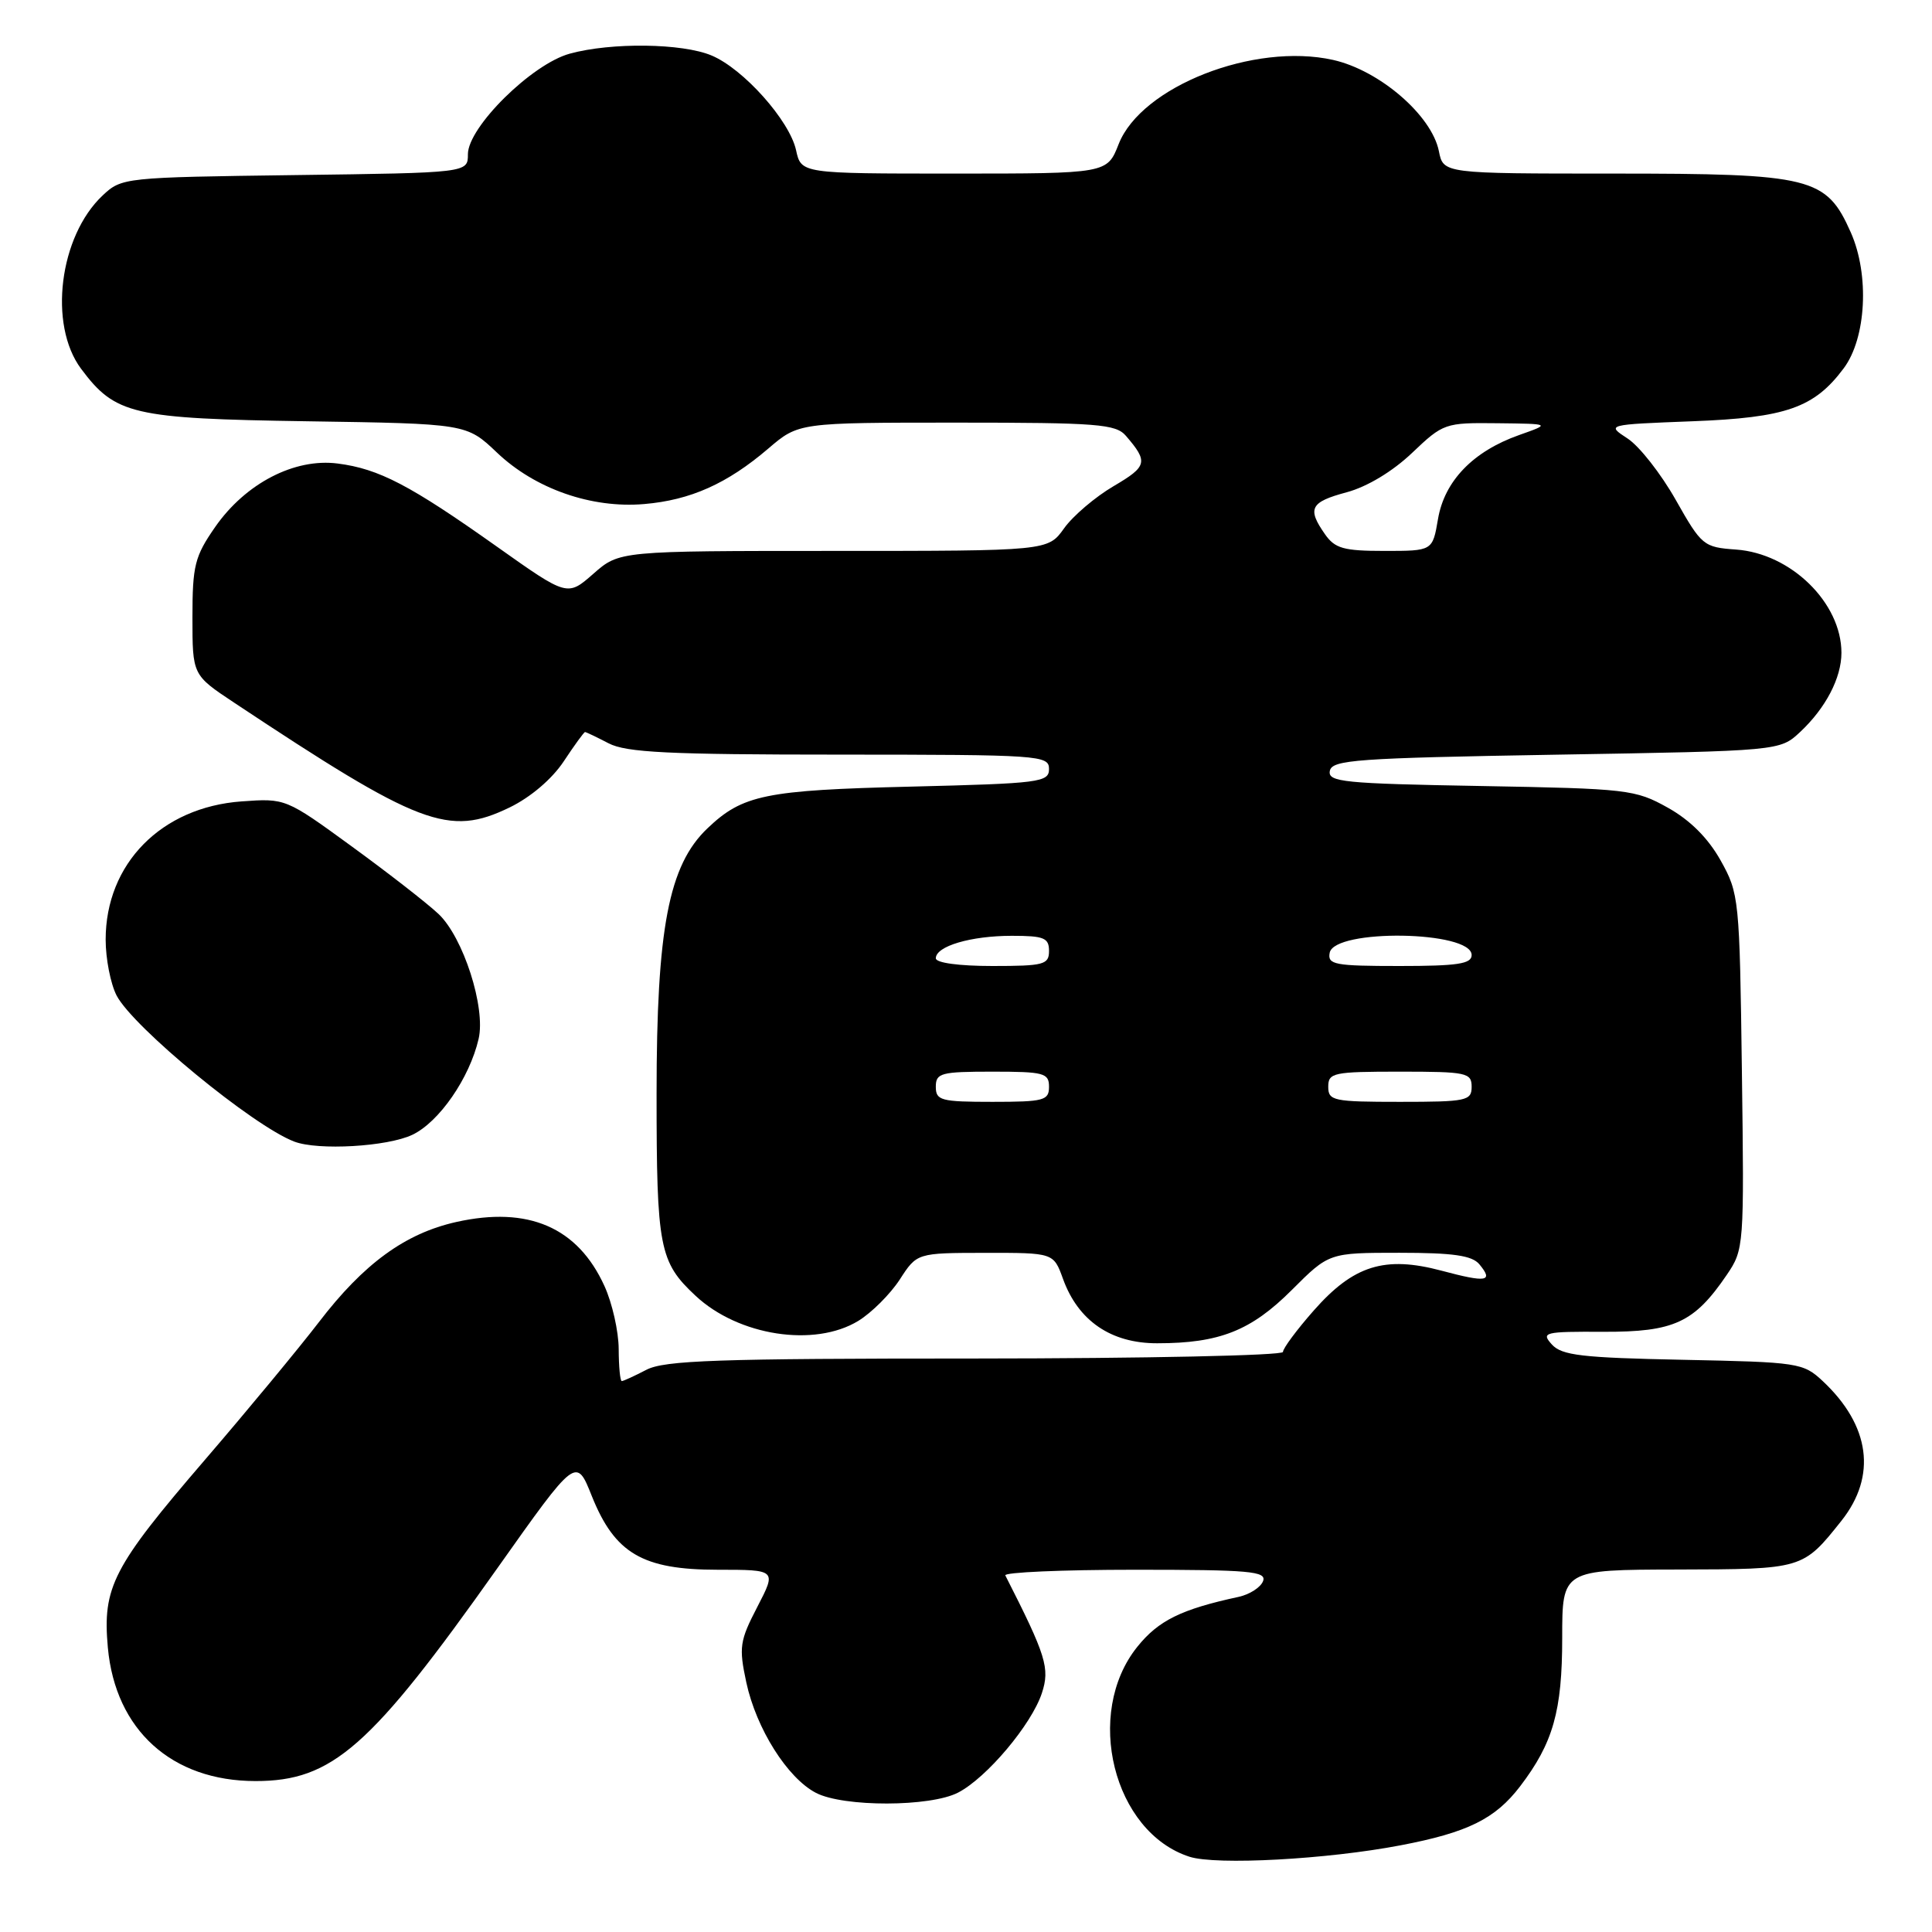 <?xml version="1.0" encoding="UTF-8" standalone="no"?>
<!DOCTYPE svg PUBLIC "-//W3C//DTD SVG 1.1//EN" "http://www.w3.org/Graphics/SVG/1.1/DTD/svg11.dtd" >
<svg xmlns="http://www.w3.org/2000/svg" xmlns:xlink="http://www.w3.org/1999/xlink" version="1.1" viewBox="0 0 256 256">
 <g >
 <path fill="currentColor"
d=" M 185.60 244.51 C 194.47 242.82 198.13 241.01 201.42 236.70 C 205.80 230.96 207.00 226.72 207.00 217.03 C 207.00 208.00 207.00 208.00 222.25 207.97 C 238.91 207.93 238.88 207.94 244.00 201.51 C 248.71 195.58 247.81 188.89 241.52 183.00 C 238.93 180.58 238.31 180.49 223.02 180.18 C 209.59 179.91 206.95 179.60 205.63 178.15 C 204.18 176.54 204.60 176.43 212.46 176.47 C 221.82 176.50 224.49 175.27 228.81 168.92 C 231.09 165.56 231.12 165.18 230.81 142.01 C 230.51 119.04 230.44 118.40 227.99 114.01 C 226.33 111.05 223.95 108.67 220.99 107.02 C 216.68 104.61 215.67 104.50 196.20 104.15 C 178.00 103.83 175.93 103.62 176.21 102.15 C 176.49 100.68 179.69 100.45 206.18 100.00 C 235.84 99.50 235.84 99.50 238.52 97.00 C 241.91 93.83 244.00 89.83 244.00 86.50 C 244.00 79.89 237.32 73.34 230.04 72.82 C 225.72 72.51 225.48 72.31 222.04 66.23 C 220.09 62.78 217.23 59.13 215.67 58.11 C 212.84 56.26 212.84 56.26 224.25 55.82 C 236.67 55.35 240.40 54.04 244.31 48.79 C 247.29 44.79 247.73 36.43 245.25 30.82 C 241.99 23.47 240.11 23.00 213.72 23.00 C 191.25 23.00 191.25 23.00 190.66 20.03 C 189.71 15.28 182.79 9.32 176.64 7.94 C 166.17 5.60 151.23 11.46 148.23 19.09 C 146.70 23.00 146.70 23.00 126.43 23.00 C 106.16 23.00 106.16 23.00 105.48 19.89 C 104.61 15.96 98.50 9.11 94.28 7.35 C 90.40 5.72 81.00 5.60 75.50 7.11 C 70.47 8.48 62.00 16.85 62.00 20.44 C 62.00 22.90 62.00 22.90 39.08 23.20 C 16.45 23.50 16.12 23.53 13.60 25.90 C 7.85 31.31 6.39 43.02 10.74 48.86 C 15.28 54.94 17.54 55.47 40.66 55.82 C 61.82 56.14 61.82 56.14 65.85 59.97 C 70.89 64.77 78.37 67.39 85.35 66.79 C 91.49 66.27 96.36 64.09 101.80 59.44 C 105.82 56.00 105.82 56.00 126.75 56.00 C 145.45 56.00 147.85 56.19 149.19 57.75 C 152.17 61.21 152.03 61.79 147.57 64.41 C 145.13 65.84 142.17 68.36 141.00 70.00 C 138.86 73.00 138.86 73.00 110.47 73.00 C 82.07 73.00 82.07 73.00 78.62 76.03 C 75.18 79.05 75.18 79.05 65.84 72.43 C 54.33 64.27 50.21 62.12 44.75 61.42 C 39.03 60.68 32.54 64.04 28.51 69.83 C 25.80 73.73 25.50 74.94 25.50 81.81 C 25.50 89.44 25.50 89.44 31.00 93.09 C 55.65 109.45 59.45 110.90 67.53 106.99 C 70.31 105.64 73.15 103.22 74.70 100.88 C 76.11 98.75 77.38 97.00 77.52 97.00 C 77.66 97.00 79.06 97.67 80.64 98.49 C 82.97 99.71 88.59 99.99 111.25 99.99 C 137.79 100.00 139.00 100.08 139.00 101.89 C 139.00 103.66 137.82 103.81 120.75 104.23 C 101.40 104.70 98.40 105.31 93.73 109.77 C 88.60 114.66 87.00 123.02 87.00 144.91 C 87.00 165.33 87.36 167.22 92.17 171.70 C 97.85 177.01 107.92 178.56 113.72 175.03 C 115.49 173.95 117.96 171.48 119.22 169.55 C 121.50 166.02 121.50 166.02 130.55 166.01 C 139.60 166.00 139.60 166.00 140.85 169.45 C 142.86 175.02 147.22 178.00 153.33 177.99 C 161.58 177.99 165.77 176.33 171.18 170.92 C 176.10 166.00 176.10 166.00 185.43 166.00 C 192.56 166.00 195.05 166.36 196.02 167.52 C 197.93 169.82 197.02 169.98 191.00 168.37 C 183.48 166.37 179.35 167.66 174.07 173.66 C 171.83 176.20 170.00 178.67 170.00 179.14 C 170.00 179.61 151.66 180.00 129.25 180.01 C 95.06 180.01 88.04 180.25 85.64 181.51 C 84.06 182.33 82.60 183.00 82.39 183.00 C 82.17 183.00 81.99 181.09 81.98 178.75 C 81.97 176.41 81.12 172.66 80.10 170.42 C 76.56 162.62 70.00 159.79 60.46 161.92 C 53.67 163.44 48.19 167.44 42.24 175.21 C 39.63 178.61 32.84 186.82 27.14 193.45 C 14.93 207.65 13.57 210.30 14.29 218.31 C 15.29 229.24 22.77 236.00 33.86 236.00 C 44.04 236.00 49.10 231.55 65.92 207.77 C 76.35 193.04 76.35 193.04 78.42 198.24 C 81.47 205.84 85.15 208.00 95.10 208.00 C 102.90 208.00 102.90 208.00 100.35 212.92 C 98.01 217.43 97.89 218.26 98.89 222.93 C 100.21 229.06 104.34 235.61 108.13 237.57 C 111.79 239.46 123.26 239.44 126.95 237.53 C 130.74 235.57 136.67 228.53 138.05 224.36 C 139.14 221.05 138.63 219.40 133.21 208.75 C 133.00 208.34 140.73 208.00 150.39 208.00 C 165.62 208.00 167.86 208.20 167.36 209.51 C 167.04 210.34 165.59 211.27 164.14 211.59 C 156.53 213.23 153.50 214.72 150.70 218.21 C 143.60 227.04 147.52 242.78 157.62 246.03 C 161.17 247.17 175.85 246.38 185.60 244.51 Z  M 54.63 150.37 C 58.18 148.69 62.22 142.85 63.42 137.65 C 64.38 133.52 61.39 124.20 58.10 121.10 C 56.58 119.67 51.40 115.64 46.59 112.14 C 37.86 105.78 37.83 105.77 32.01 106.19 C 21.37 106.96 14.00 114.45 14.00 124.51 C 14.00 127.03 14.65 130.36 15.45 131.91 C 17.63 136.11 33.54 149.20 39.00 151.27 C 42.16 152.47 51.32 151.94 54.63 150.37 Z  M 124.00 144.00 C 124.00 142.18 124.67 142.00 131.50 142.00 C 138.33 142.00 139.00 142.18 139.00 144.00 C 139.00 145.82 138.33 146.00 131.50 146.00 C 124.67 146.00 124.00 145.82 124.00 144.00 Z  M 176.00 144.00 C 176.00 142.14 176.67 142.00 185.50 142.00 C 194.33 142.00 195.00 142.14 195.00 144.00 C 195.00 145.86 194.33 146.00 185.50 146.00 C 176.67 146.00 176.00 145.86 176.00 144.00 Z  M 124.00 126.98 C 124.00 125.37 128.65 124.00 134.07 124.00 C 138.33 124.00 139.00 124.27 139.00 126.00 C 139.00 127.82 138.33 128.00 131.50 128.00 C 127.05 128.00 124.00 127.58 124.00 126.98 Z  M 176.19 126.25 C 176.80 123.04 195.00 123.32 195.00 126.55 C 195.00 127.72 193.14 128.00 185.43 128.00 C 176.85 128.00 175.89 127.82 176.19 126.25 Z  M 175.56 70.78 C 173.18 67.38 173.62 66.52 178.44 65.23 C 181.15 64.50 184.51 62.48 187.10 60.02 C 191.24 56.08 191.46 56.00 198.41 56.08 C 205.50 56.16 205.50 56.16 201.28 57.65 C 195.18 59.81 191.39 63.74 190.54 68.79 C 189.82 73.00 189.82 73.00 183.47 73.00 C 178.03 73.00 176.89 72.68 175.56 70.78 Z "/>
</g>
</svg>